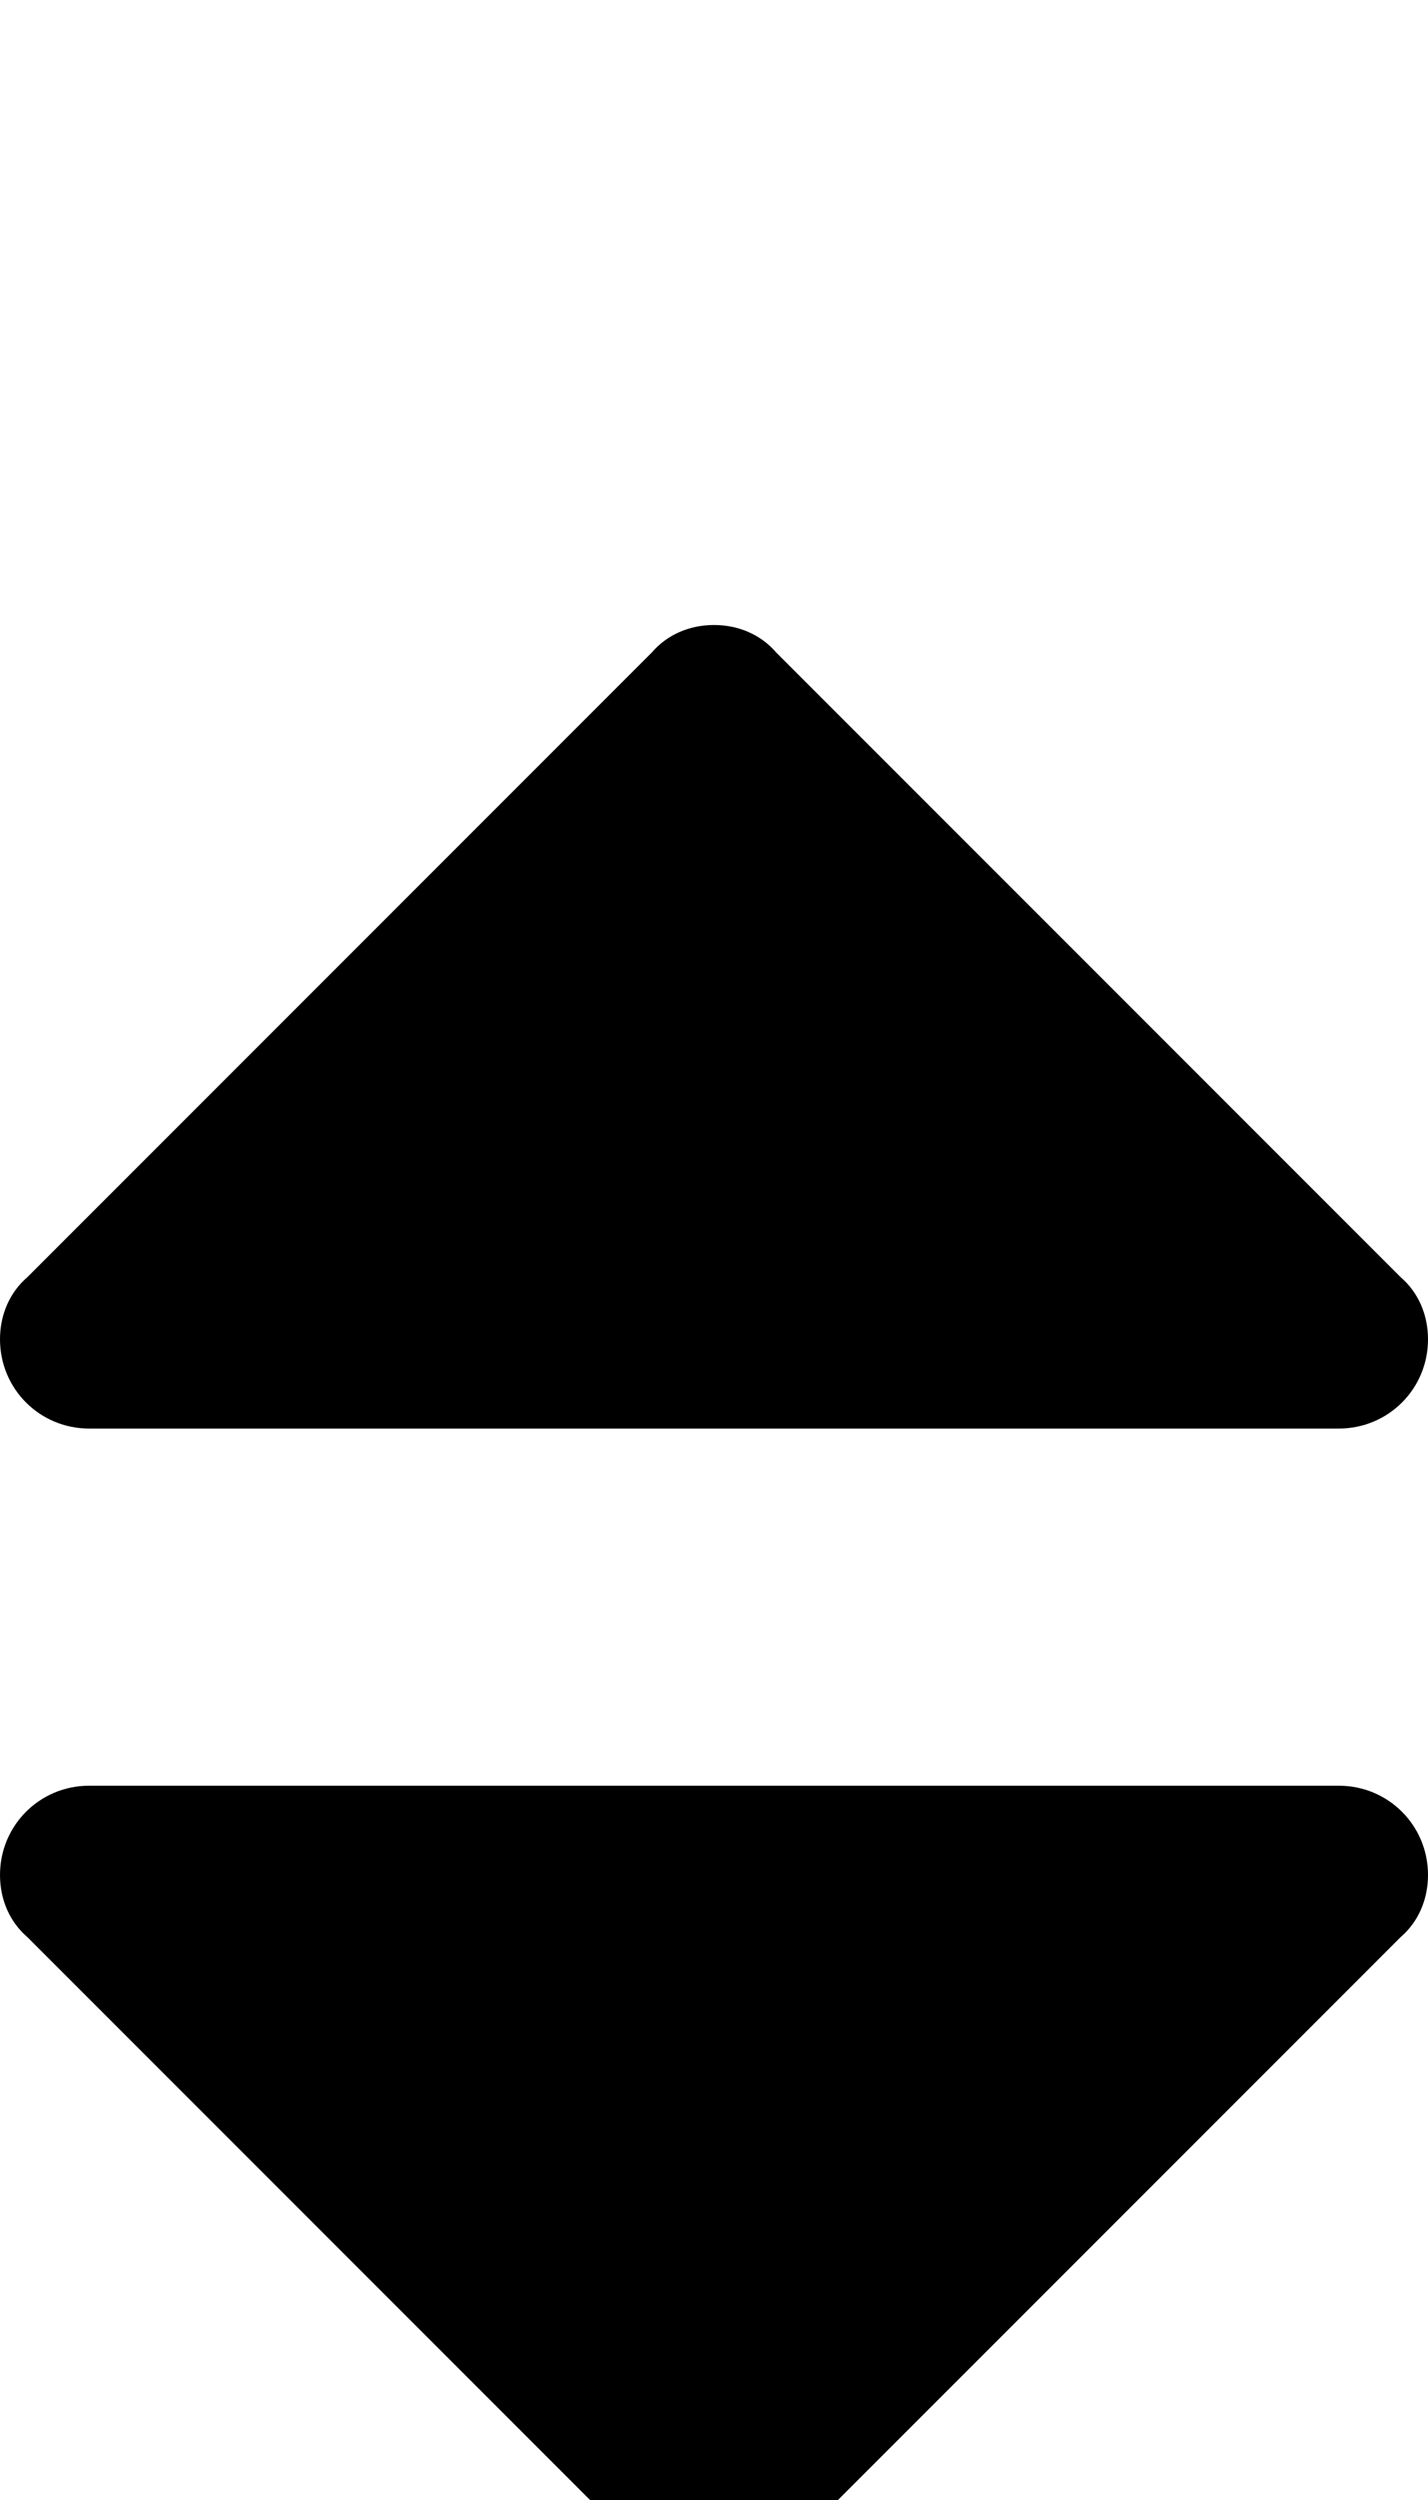 <svg xmlns="http://www.w3.org/2000/svg" viewBox="0 -144 576 1008"><path fill="currentColor" d="M576 396c0 20-16 36-36 36H36c-20 0-36-16-36-36 0-10 4-19 11-25l252-252c6-7 15-11 25-11s19 4 25 11l252 252c7 6 11 15 11 25zm0 216c0 10-4 19-11 25L313 889c-6 7-15 11-25 11s-19-4-25-11L11 637c-7-6-11-15-11-25 0-20 16-36 36-36h504c20 0 36 16 36 36z"/></svg>
